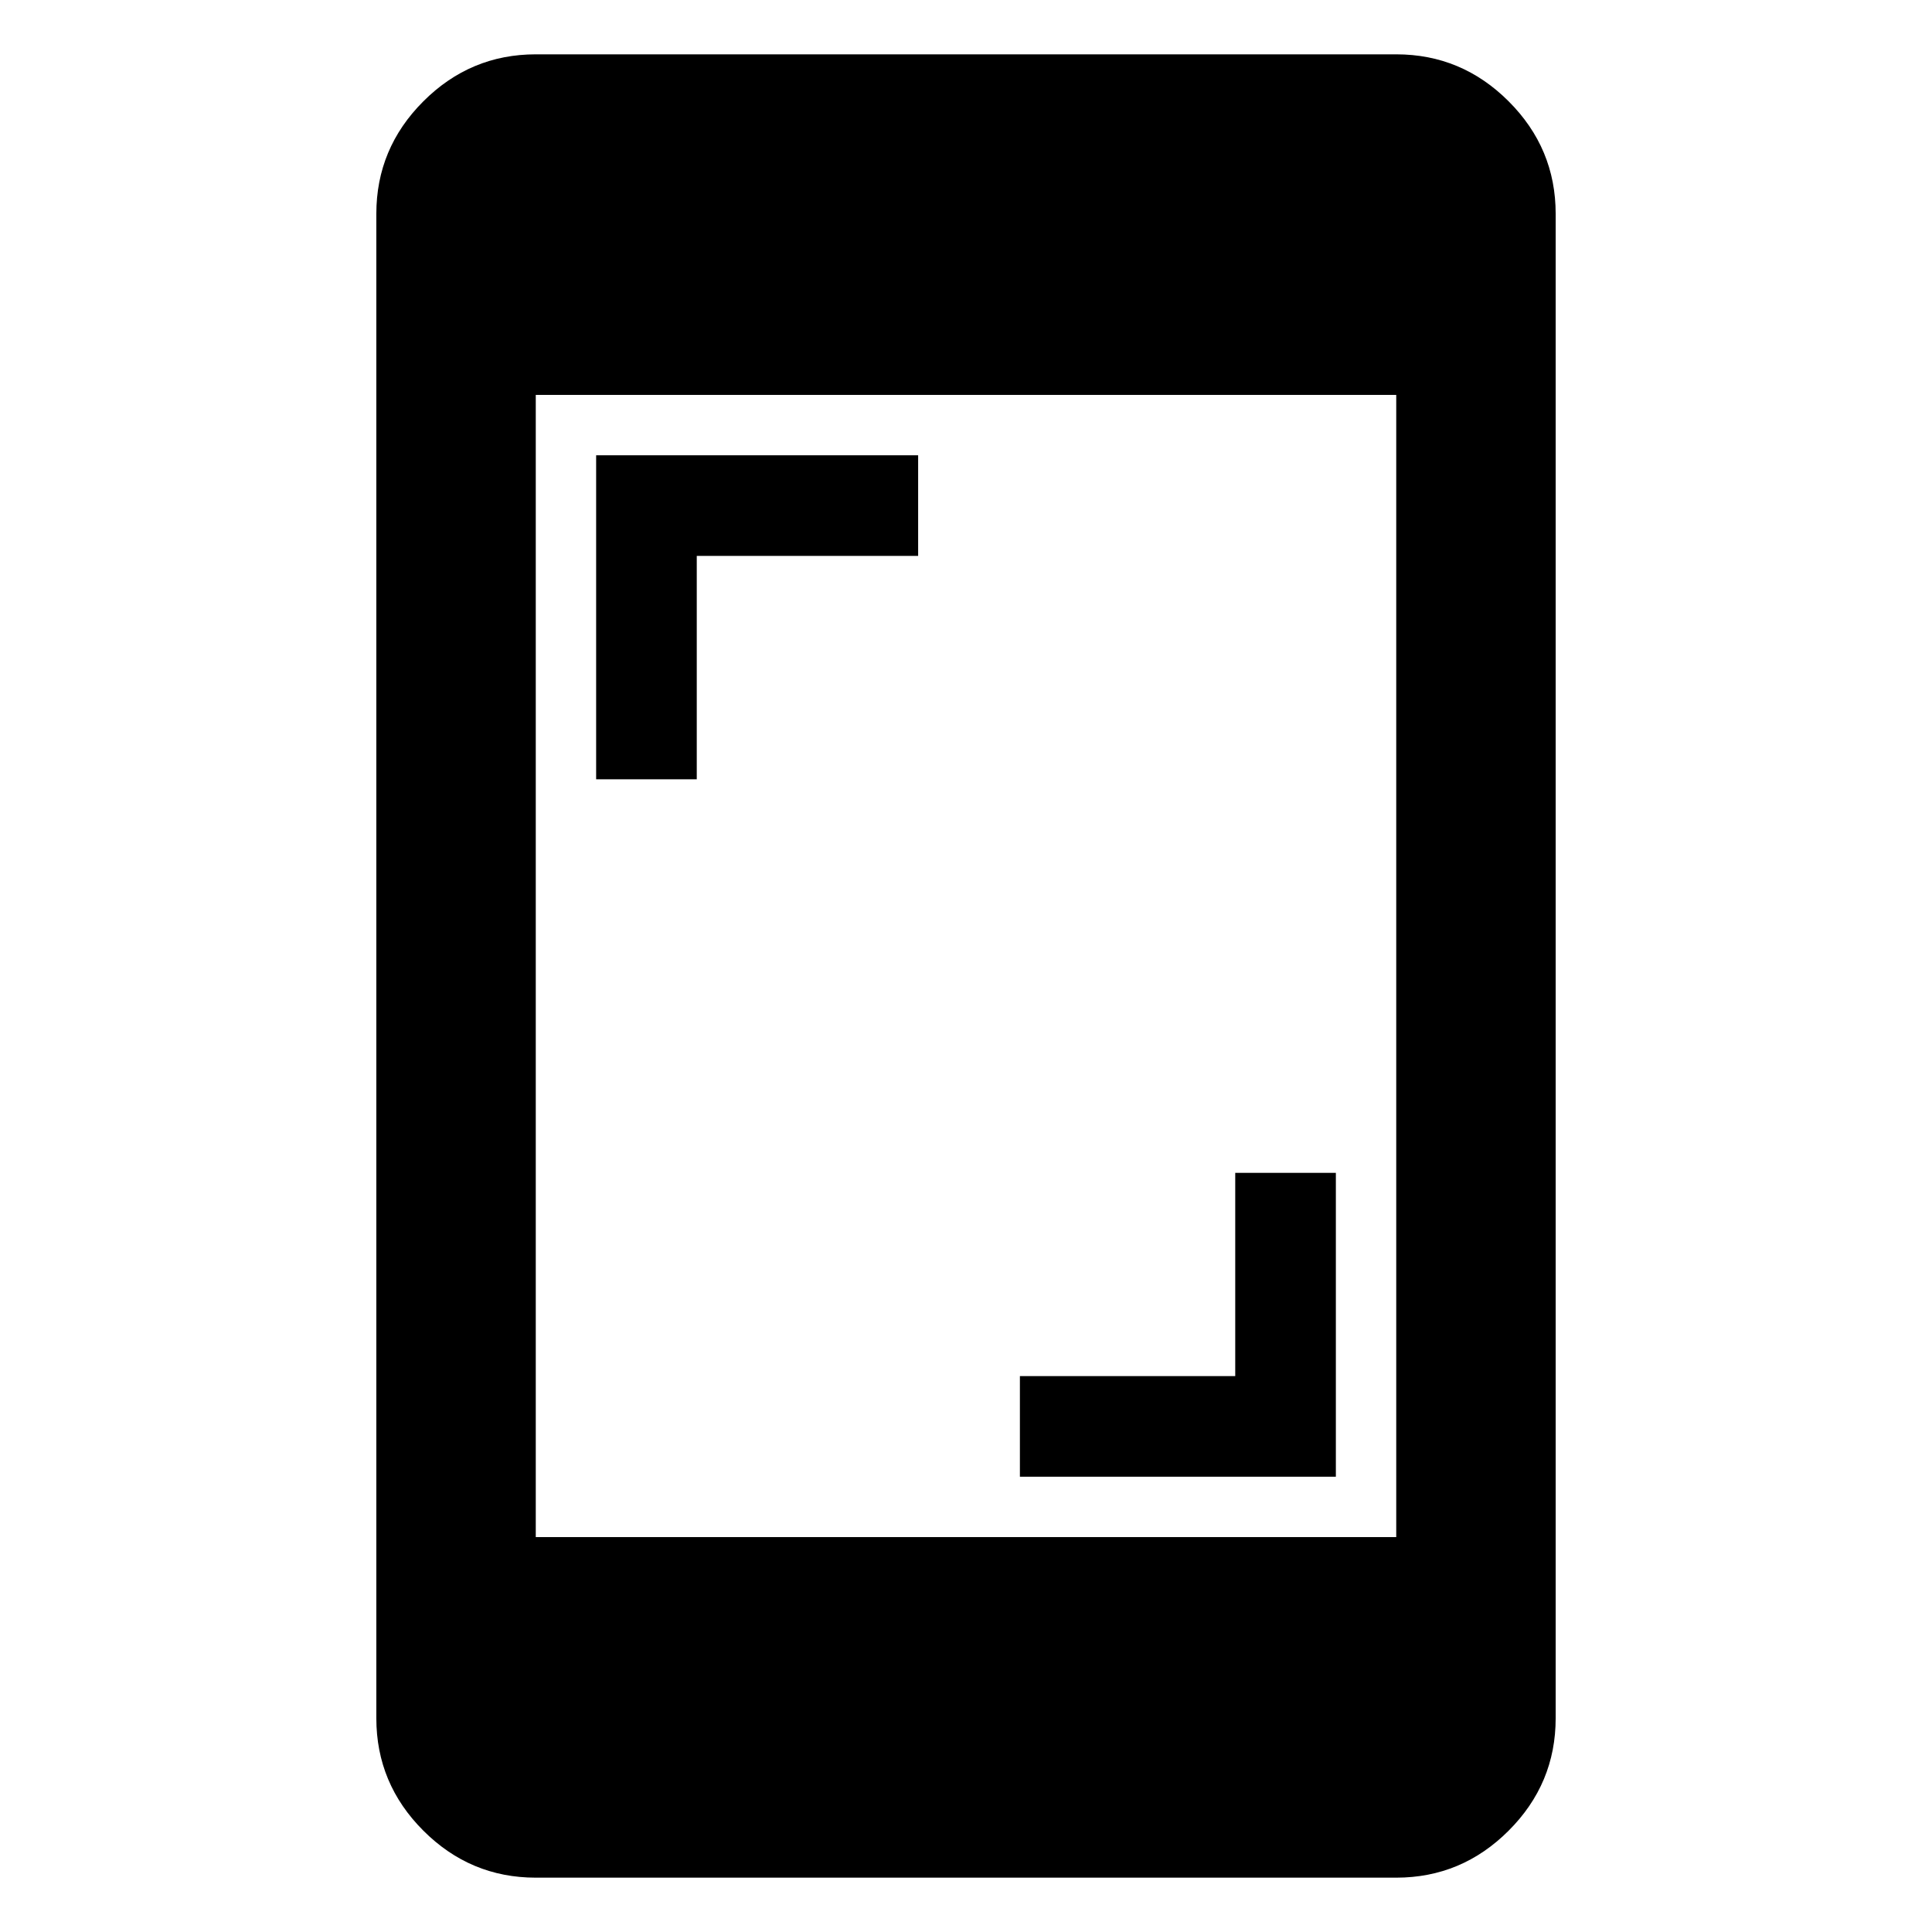 <svg xmlns="http://www.w3.org/2000/svg" width="48" height="48" viewBox="0 96 960 960"><path d="M506.782 829.782v-50h107v-101h50v151h-157ZM296.218 483.218v-161h160v50h-110v111h-50Zm-30 545.782q-32.507 0-55.863-23.36-23.356-23.351-23.356-55.858V202.218q0-32.507 23.356-55.863t55.863-23.356h427.564q32.507 0 55.863 23.356t23.356 55.863v747.564q0 32.507-23.356 55.858-23.356 23.36-55.863 23.36H266.218Zm0-169.218h427.564V292.218H266.218v567.564Z"/></svg>
